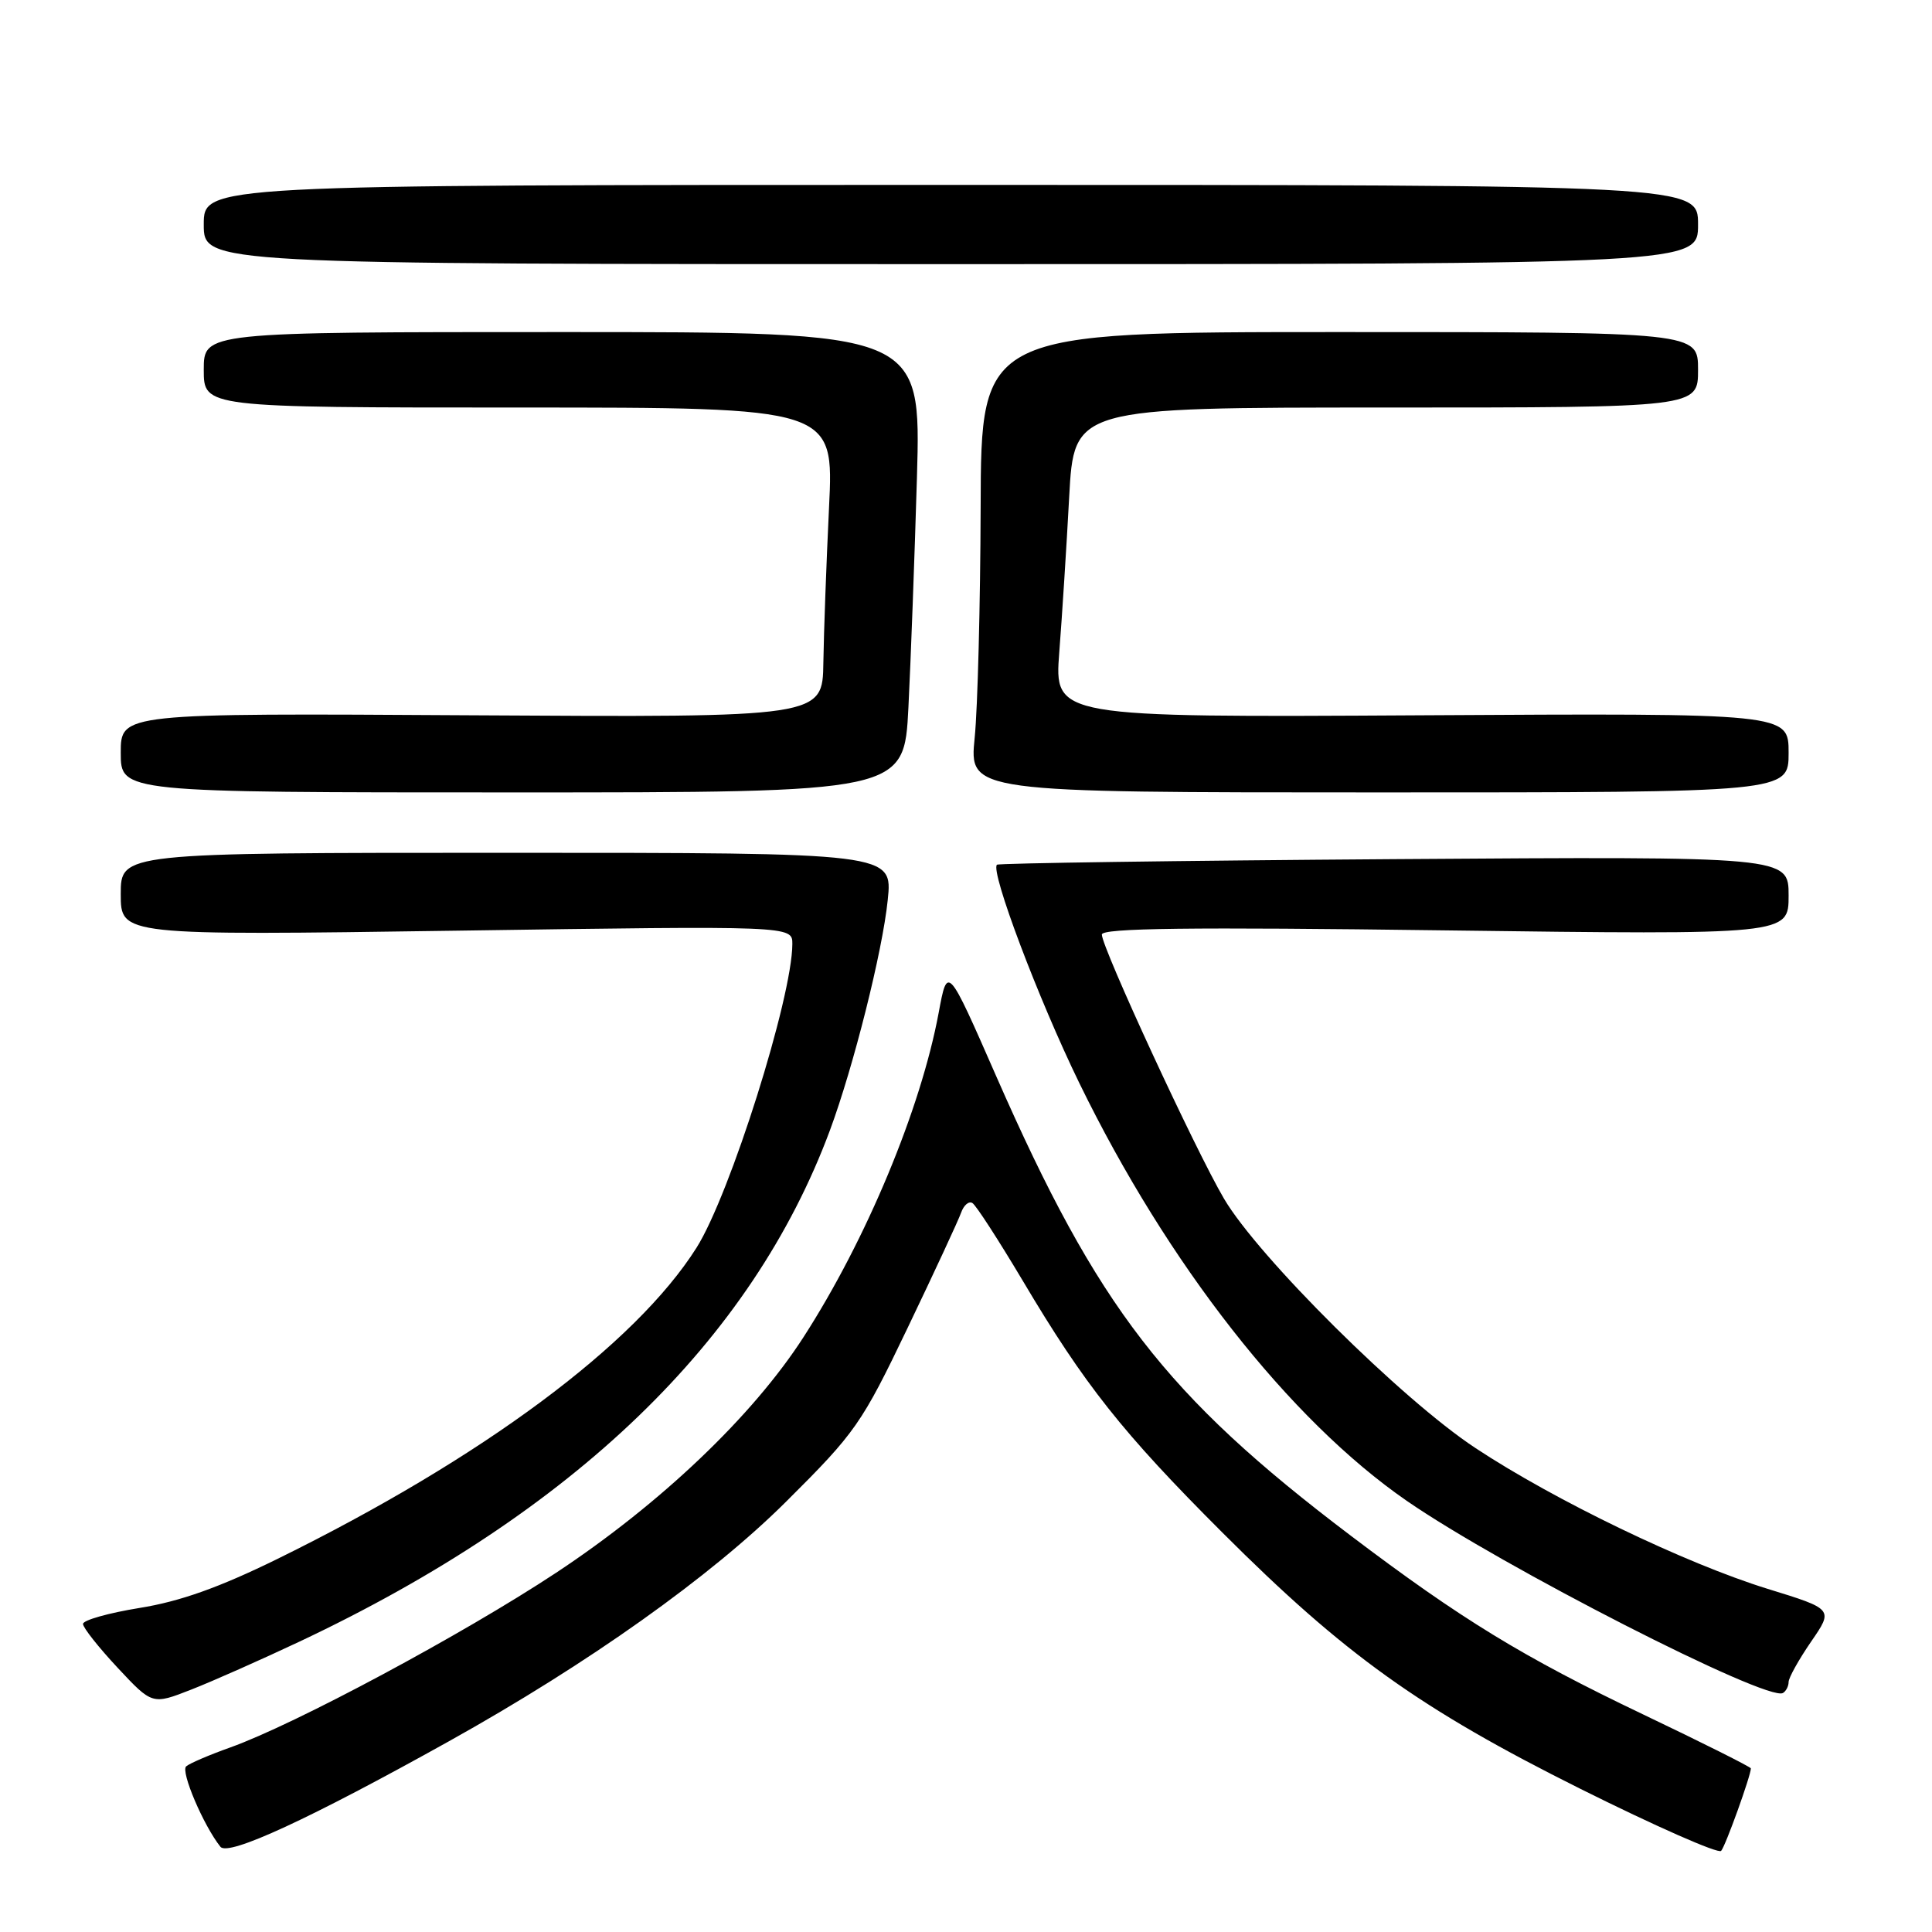<?xml version="1.0" encoding="UTF-8" standalone="no"?>
<!DOCTYPE svg PUBLIC "-//W3C//DTD SVG 1.1//EN" "http://www.w3.org/Graphics/SVG/1.1/DTD/svg11.dtd" >
<svg xmlns="http://www.w3.org/2000/svg" xmlns:xlink="http://www.w3.org/1999/xlink" version="1.1" viewBox="0 0 256 256">
 <g >
 <path fill="currentColor"
d=" M 59.50 230.72 C 77.98 220.42 94.18 208.91 104.17 198.97 C 113.36 189.83 114.18 188.66 120.28 175.92 C 123.82 168.54 127.00 161.68 127.35 160.69 C 127.70 159.69 128.38 159.11 128.85 159.41 C 129.33 159.70 132.33 164.35 135.53 169.72 C 143.71 183.50 148.74 189.85 161.95 203.05 C 178.18 219.28 188.17 226.43 209.45 237.05 C 219.32 241.97 227.70 245.67 228.06 245.25 C 228.64 244.61 232.00 235.26 232.00 234.32 C 232.00 234.14 225.54 230.90 217.64 227.13 C 201.81 219.57 193.58 214.54 178.95 203.46 C 154.44 184.90 145.47 173.27 132.02 142.64 C 125.55 127.88 125.55 127.88 124.38 134.19 C 122.01 146.94 114.80 164.26 106.48 177.16 C 99.74 187.63 87.52 199.26 73.67 208.41 C 61.33 216.56 39.07 228.49 30.50 231.55 C 27.75 232.53 25.13 233.65 24.67 234.05 C 23.90 234.71 26.97 241.91 29.21 244.71 C 30.24 246.00 41.00 241.03 59.50 230.72 Z  M 39.71 217.51 C 76.07 200.35 99.61 177.65 109.97 149.77 C 113.08 141.39 116.94 126.05 117.63 119.25 C 118.28 113.00 118.28 113.00 67.14 113.00 C 16.00 113.00 16.00 113.00 16.00 118.48 C 16.00 123.96 16.00 123.96 60.50 123.32 C 105.00 122.67 105.00 122.67 104.99 125.09 C 104.97 132.20 96.74 158.28 92.30 165.32 C 84.20 178.15 63.92 193.21 36.75 206.57 C 29.07 210.34 23.86 212.20 18.50 213.06 C 14.38 213.73 11.00 214.68 11.00 215.18 C 11.00 215.68 13.07 218.29 15.59 220.99 C 20.18 225.90 20.18 225.90 25.34 223.88 C 28.18 222.77 34.64 219.90 39.71 217.51 Z  M 237.00 222.87 C 237.00 222.32 238.34 219.92 239.97 217.54 C 242.95 213.22 242.95 213.22 234.22 210.53 C 223.36 207.17 206.03 198.83 195.50 191.87 C 185.75 185.44 166.74 166.58 162.18 158.82 C 158.40 152.40 146.00 125.57 146.00 123.83 C 146.00 122.98 157.61 122.83 191.50 123.28 C 237.00 123.87 237.00 123.87 237.00 118.67 C 237.00 113.48 237.00 113.48 184.75 113.84 C 156.01 114.04 132.32 114.38 132.10 114.58 C 131.20 115.44 137.57 132.33 143.01 143.50 C 154.72 167.53 170.85 188.12 186.39 198.86 C 198.96 207.55 234.22 225.56 236.25 224.33 C 236.66 224.09 237.00 223.43 237.00 222.87 Z  M 120.37 93.75 C 120.68 87.56 121.19 73.84 121.50 63.25 C 122.05 44.00 122.05 44.00 74.53 44.00 C 27.00 44.00 27.00 44.00 27.00 49.00 C 27.00 54.00 27.00 54.00 68.75 54.00 C 110.50 54.00 110.50 54.00 109.85 67.25 C 109.50 74.54 109.16 83.78 109.10 87.78 C 109.00 95.06 109.00 95.06 62.50 94.78 C 16.00 94.50 16.00 94.50 16.00 99.75 C 16.00 105.00 16.00 105.00 67.90 105.00 C 119.80 105.00 119.80 105.00 120.37 93.75 Z  M 237.00 99.75 C 237.00 94.50 237.00 94.50 188.35 94.78 C 139.70 95.06 139.70 95.06 140.36 86.42 C 140.73 81.66 141.32 72.43 141.67 65.89 C 142.31 54.00 142.31 54.00 183.65 54.00 C 225.00 54.00 225.00 54.00 225.00 49.00 C 225.00 44.00 225.00 44.00 177.50 44.00 C 130.00 44.00 130.00 44.00 129.94 67.25 C 129.90 80.04 129.55 93.76 129.15 97.75 C 128.42 105.00 128.42 105.00 182.71 105.00 C 237.00 105.00 237.00 105.00 237.00 99.75 Z  M 225.00 29.75 C 225.00 24.50 225.00 24.50 126.00 24.50 C 27.00 24.50 27.00 24.50 27.00 29.75 C 27.00 35.00 27.00 35.00 126.00 35.00 C 225.00 35.00 225.00 35.00 225.00 29.75 Z "/>
</g>
</svg>